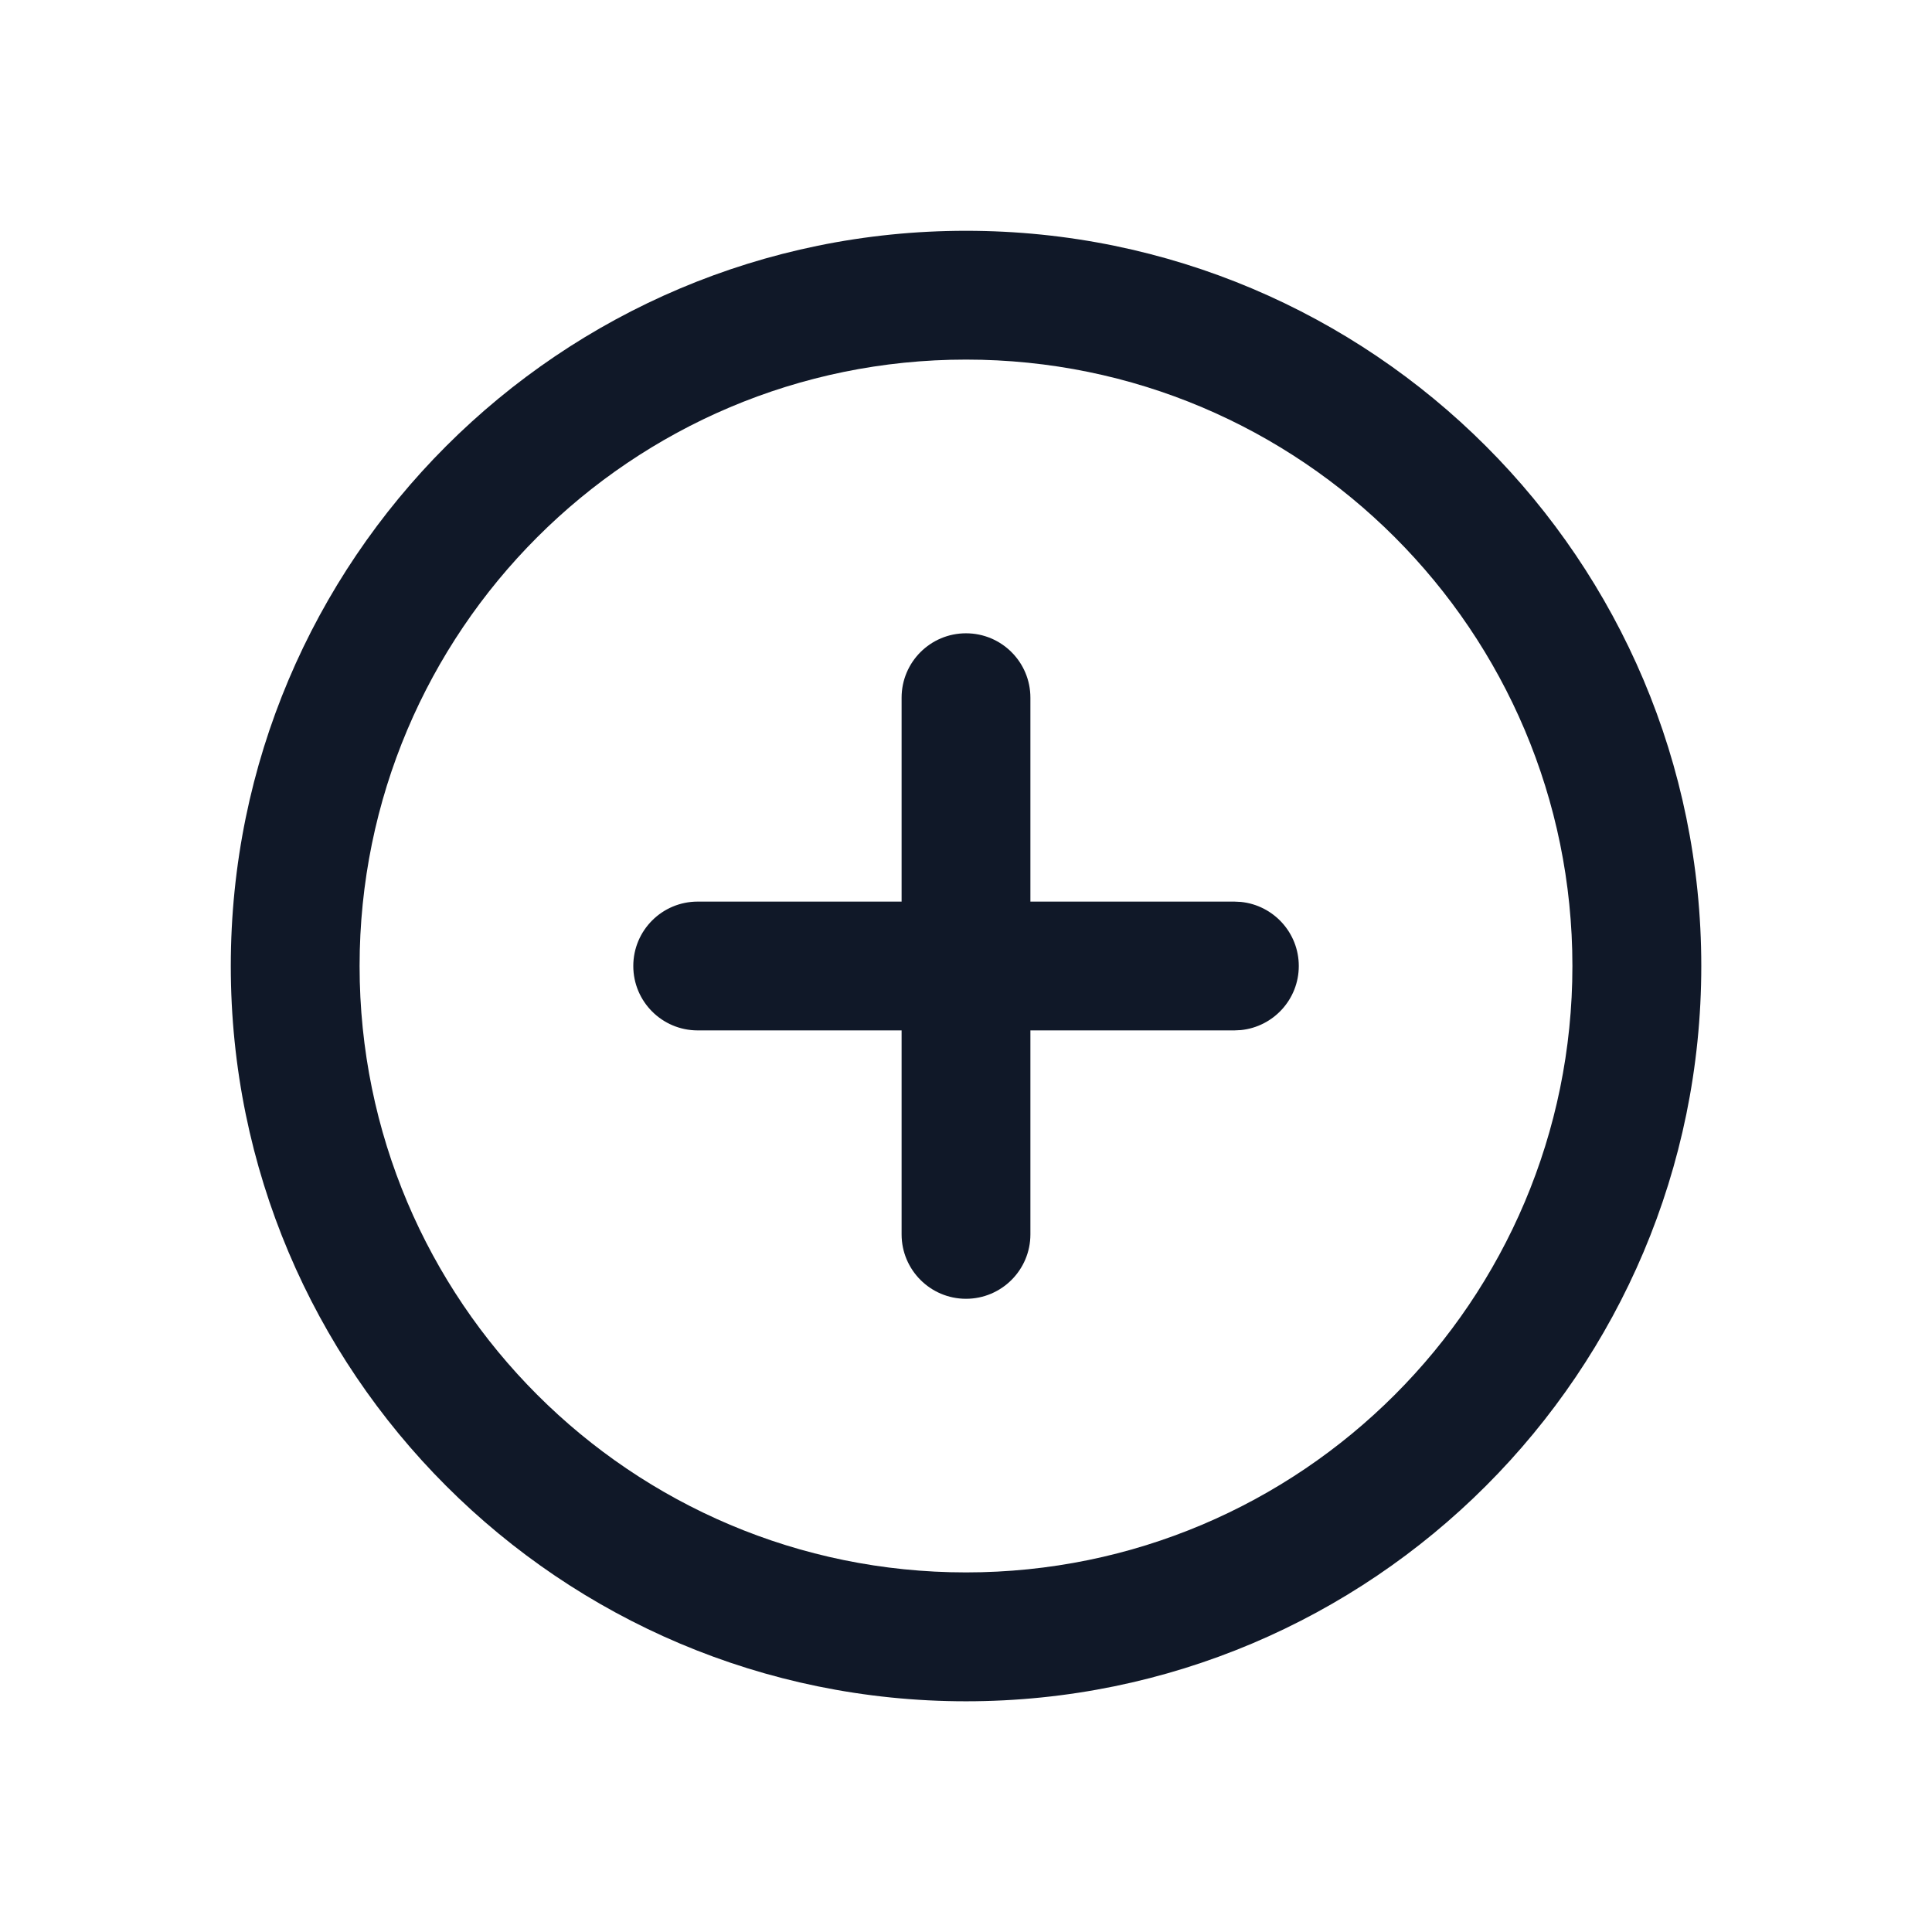 <svg width="24" height="24" viewBox="0 0 24 24" fill="none" xmlns="http://www.w3.org/2000/svg">
<path d="M12 7.867C12.442 7.867 12.8 8.225 12.8 8.667V11.2H15.334L15.415 11.204C15.819 11.245 16.134 11.586 16.134 12C16.134 12.414 15.819 12.755 15.415 12.796L15.334 12.8H12.8V15.334C12.8 15.775 12.442 16.134 12 16.134C11.558 16.134 11.2 15.775 11.2 15.334V12.8H8.667C8.225 12.8 7.867 12.442 7.867 12C7.867 11.558 8.225 11.2 8.667 11.2H11.2V8.667C11.2 8.225 11.558 7.867 12 7.867Z" fill="#101828"/>
<path fill-rule="evenodd" clip-rule="evenodd" d="M12 2.867C17.044 2.867 21.134 6.956 21.134 12C21.134 17.044 17.044 21.134 12 21.134C6.956 21.134 2.867 17.044 2.867 12C2.867 6.956 6.956 2.867 12 2.867ZM12 4.467C7.84 4.467 4.467 7.84 4.467 12C4.467 16.16 7.84 19.533 12 19.533C16.16 19.533 19.533 16.16 19.533 12C19.533 7.84 16.16 4.467 12 4.467Z" fill="#101828"/>
</svg>
